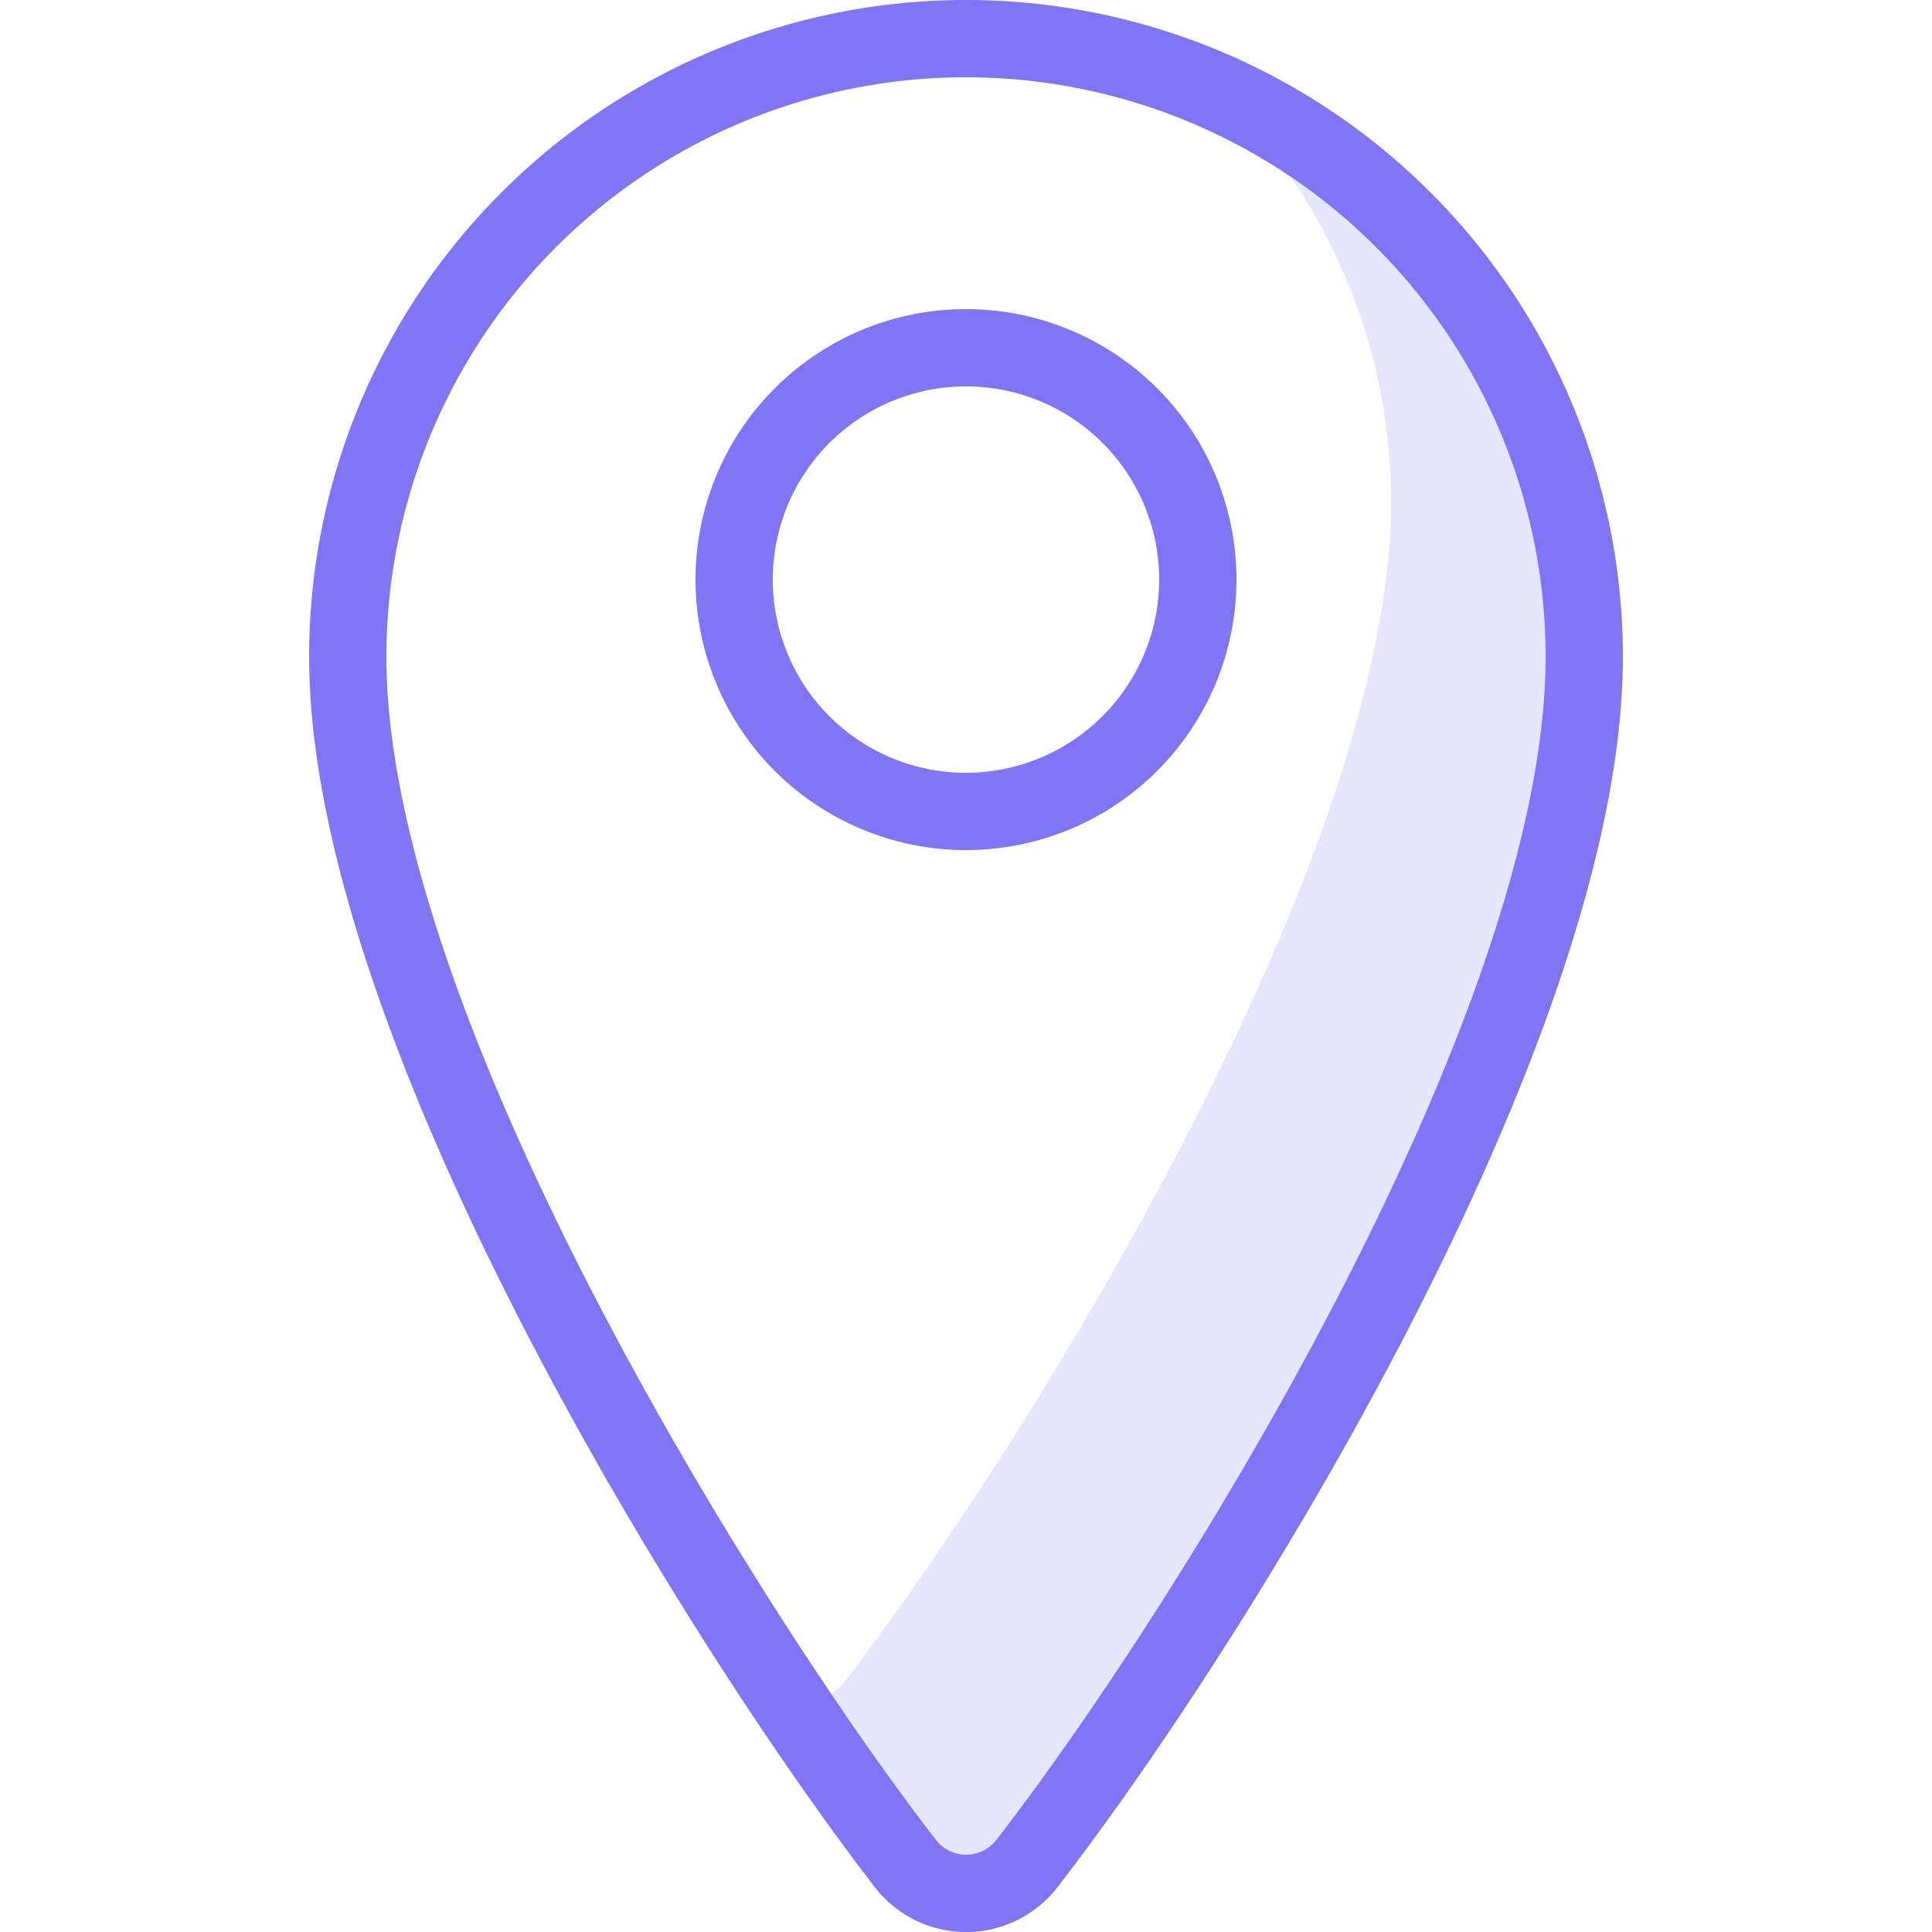 <svg xmlns="http://www.w3.org/2000/svg" viewBox="0 0 25 25"><defs><style>.cls-1{fill:#e8e5fe;}.cls-2{fill:#8075f2;}</style></defs><title>location-pin</title><g id="budicon-location-pin"><path class="cls-1" d="M16.706,2.294A7.456,7.456,0,0,1,18,6.5c0,4.642-4.788,12.317-7.106,15.306a.425.425,0,0,1-.14.106c.498.737.964,1.387,1.356,1.894a.493.493,0,0,0,.784,0C15.212,20.817,20,13.142,20,8.5A7.497,7.497,0,0,0,16.706,2.294Z"/><path class="cls-2" d="M12.5,0A8.5,8.5,0,0,0,4,8.5c0,4.977,4.983,12.897,7.319,15.918a1.493,1.493,0,0,0,2.365.002C16.02,21.406,21,13.507,21,8.5A8.5,8.5,0,0,0,12.5,0Zm.394,23.806a.493.493,0,0,1-.784,0C9.79,20.805,5,13.116,5,8.5a7.5,7.5,0,0,1,15,0C20,13.142,15.212,20.817,12.894,23.806Z"/><path class="cls-2" d="M12.5,4A3.5,3.5,0,1,0,16,7.5,3.5,3.5,0,0,0,12.5,4Zm0,6A2.5,2.5,0,1,1,15,7.5,2.503,2.503,0,0,1,12.5,10Z"/></g></svg>